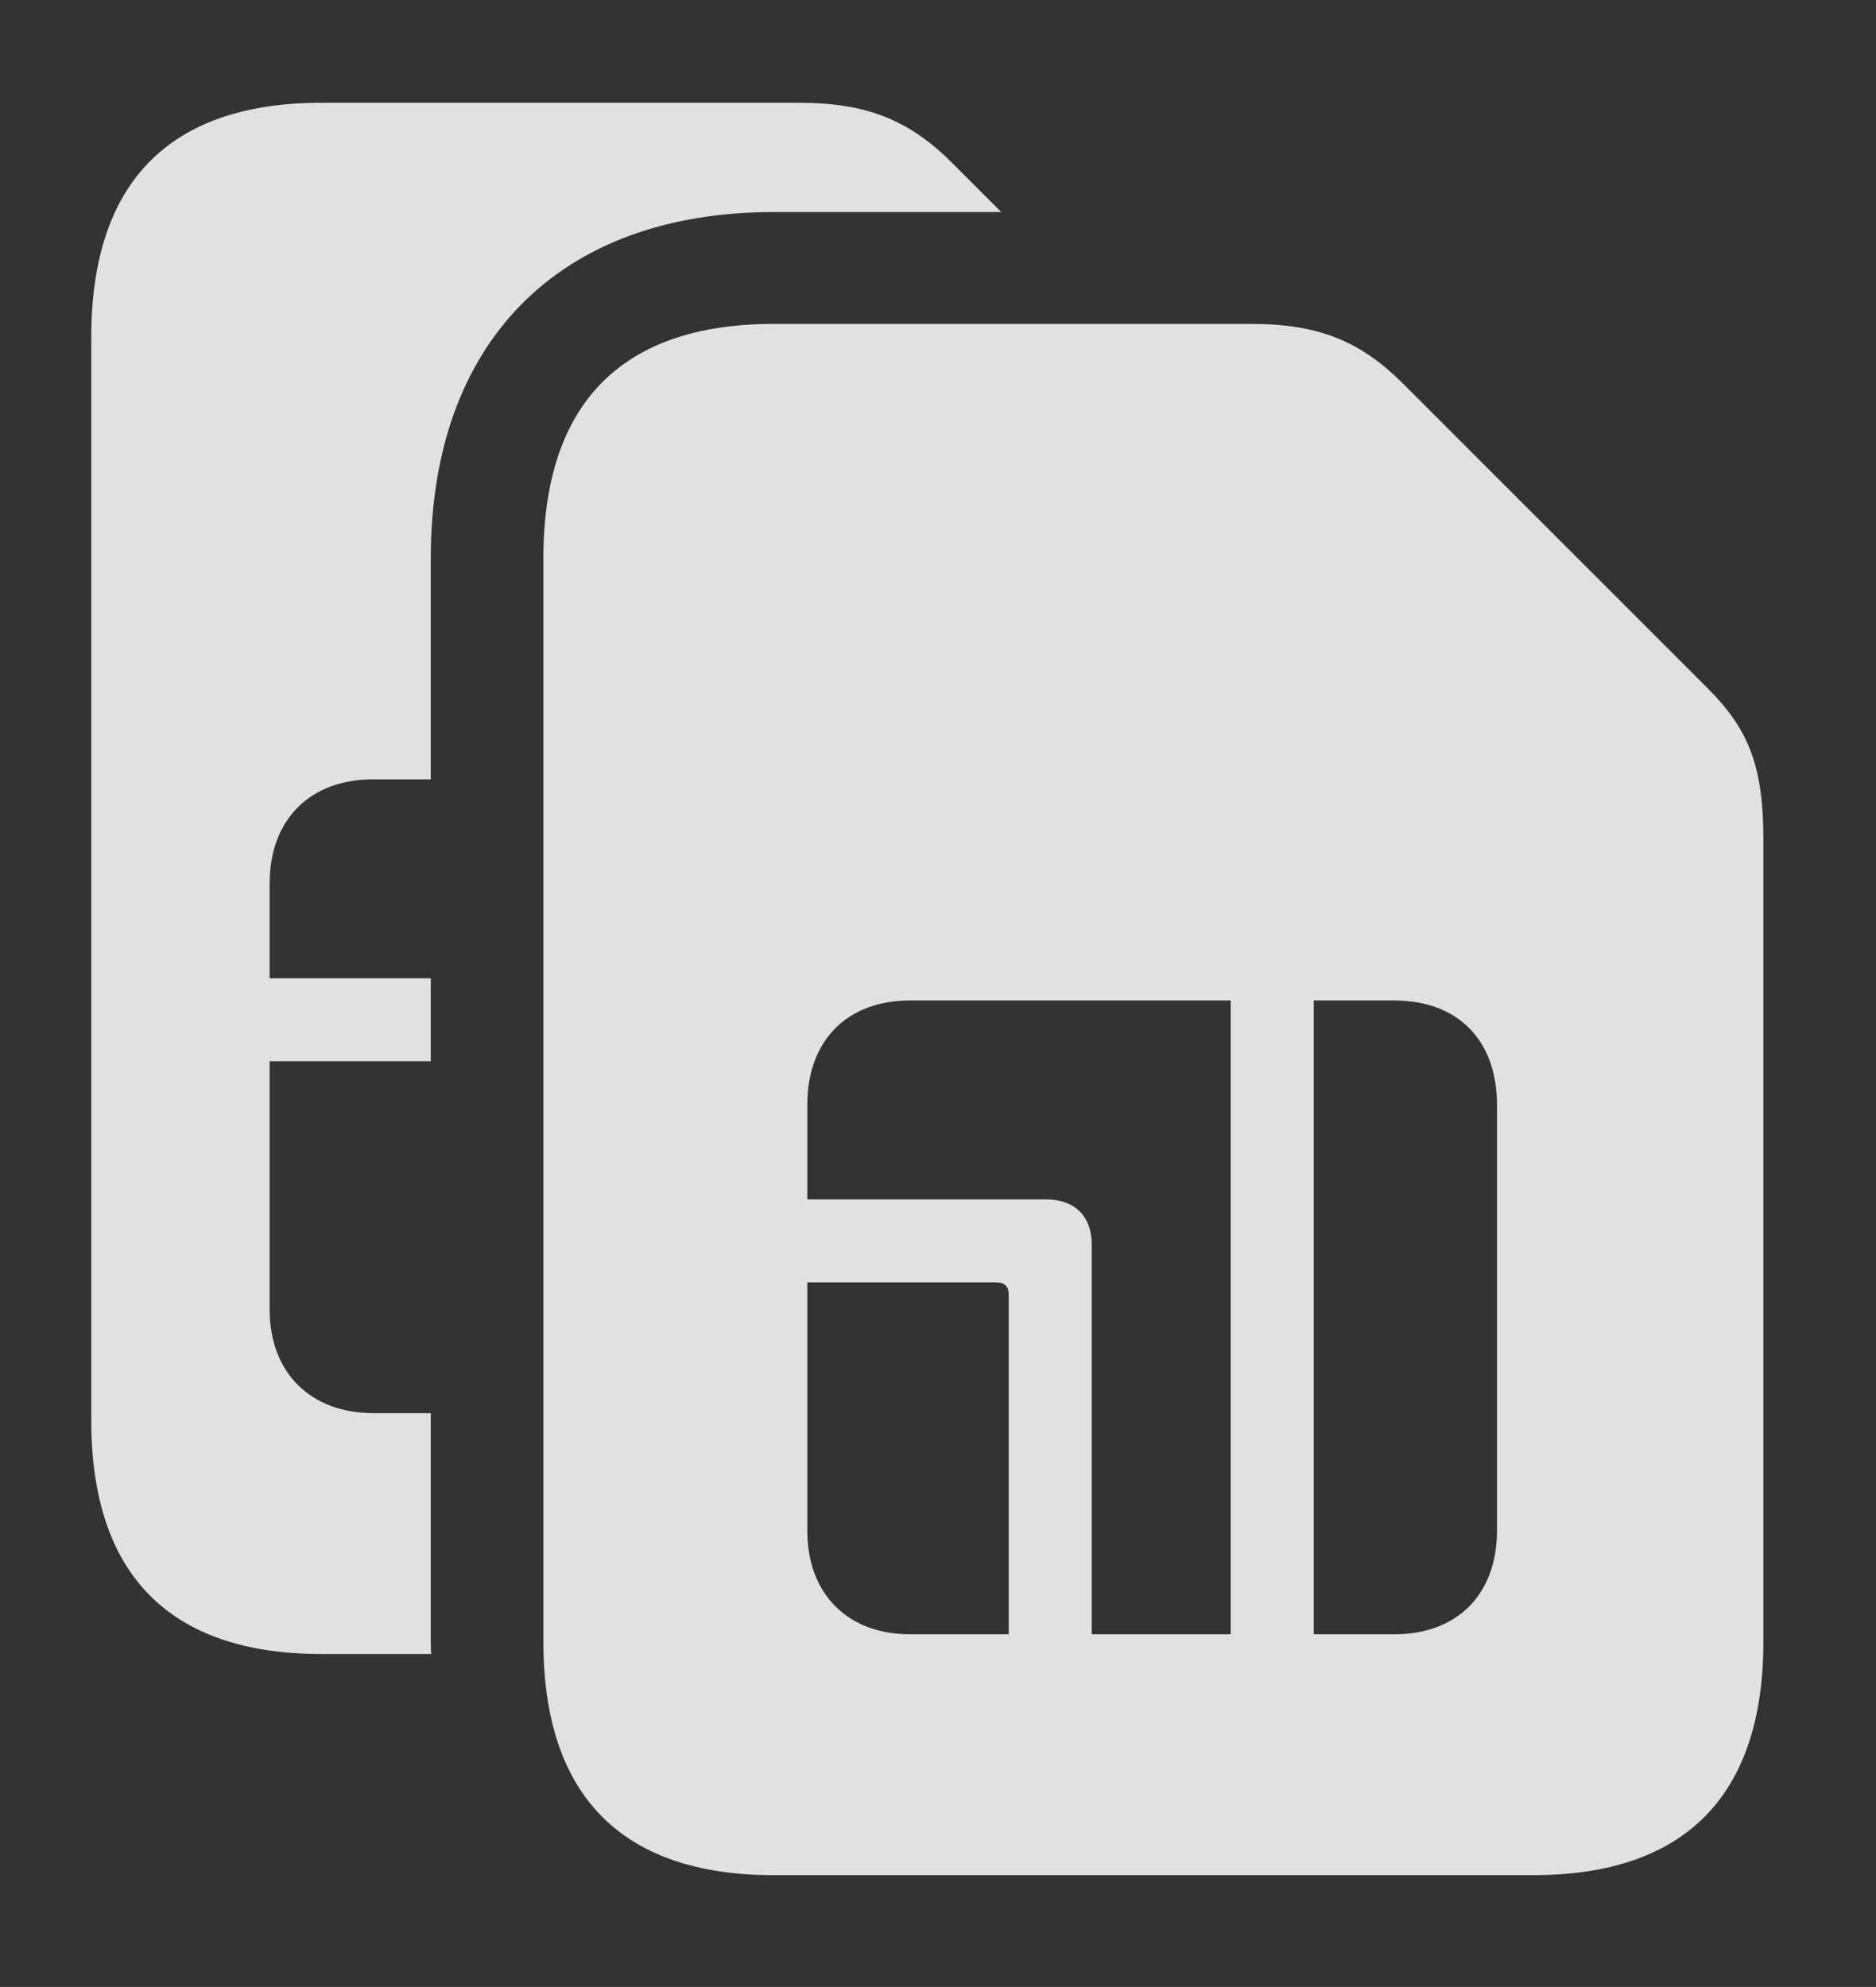 <?xml version="1.0" encoding="UTF-8"?>
<!--Generator: Apple Native CoreSVG 326-->
<!DOCTYPE svg
PUBLIC "-//W3C//DTD SVG 1.1//EN"
       "http://www.w3.org/Graphics/SVG/1.1/DTD/svg11.dtd">
<svg version="1.1" xmlns="http://www.w3.org/2000/svg" xmlns:xlink="http://www.w3.org/1999/xlink" viewBox="0 0 31.199 33.045">
 <rect x="0" y="0" width="31.199" height="33.045" fill="#333333" stroke="none"/>
 <g>
  <rect height="33.045" opacity="0" width="31.199" x="0" y="0"/>
  <path d="M15.832 2.707L16.652 3.527L12.865 3.527C9.297 3.527 7.164 5.688 7.164 9.283L7.164 12.961L6.207 12.961C5.168 12.961 4.484 13.617 4.484 14.697L4.484 16.27L7.164 16.27L7.164 17.65L4.484 17.65L4.484 21.779C4.484 22.832 5.168 23.502 6.207 23.502L7.164 23.502L7.164 27.303C7.164 27.373 7.165 27.442 7.172 27.508L5.346 27.508C2.816 27.508 1.518 26.182 1.518 23.625L1.518 5.605C1.518 3.035 2.816 1.709 5.346 1.709L13.289 1.709C14.41 1.709 15.121 1.996 15.832 2.707Z" fill="white" fill-opacity="0.85"/>
  <path d="M9.037 27.303C9.037 29.859 10.336 31.186 12.865 31.186L25.498 31.186C28.027 31.186 29.326 29.859 29.326 27.303L29.326 13.973C29.326 12.756 29.094 12.141 28.396 11.443L23.338 6.385C22.627 5.674 21.93 5.387 20.809 5.387L12.865 5.387C10.336 5.387 9.037 6.713 9.037 9.283ZM13.426 25.457L13.426 21.328L16.57 21.328C16.707 21.328 16.775 21.396 16.775 21.52L16.775 27.18L15.135 27.18C14.096 27.18 13.426 26.51 13.426 25.457ZM13.426 19.947L13.426 18.375C13.426 17.295 14.096 16.639 15.135 16.639L20.467 16.639L20.467 27.18L18.156 27.18L18.156 20.699C18.156 20.234 17.883 19.947 17.391 19.947ZM21.848 27.18L21.848 16.639L23.188 16.639C24.24 16.639 24.896 17.295 24.896 18.375L24.896 25.457C24.896 26.51 24.24 27.18 23.188 27.18Z" fill="white" fill-opacity="0.85"/>
 </g>
</svg>
